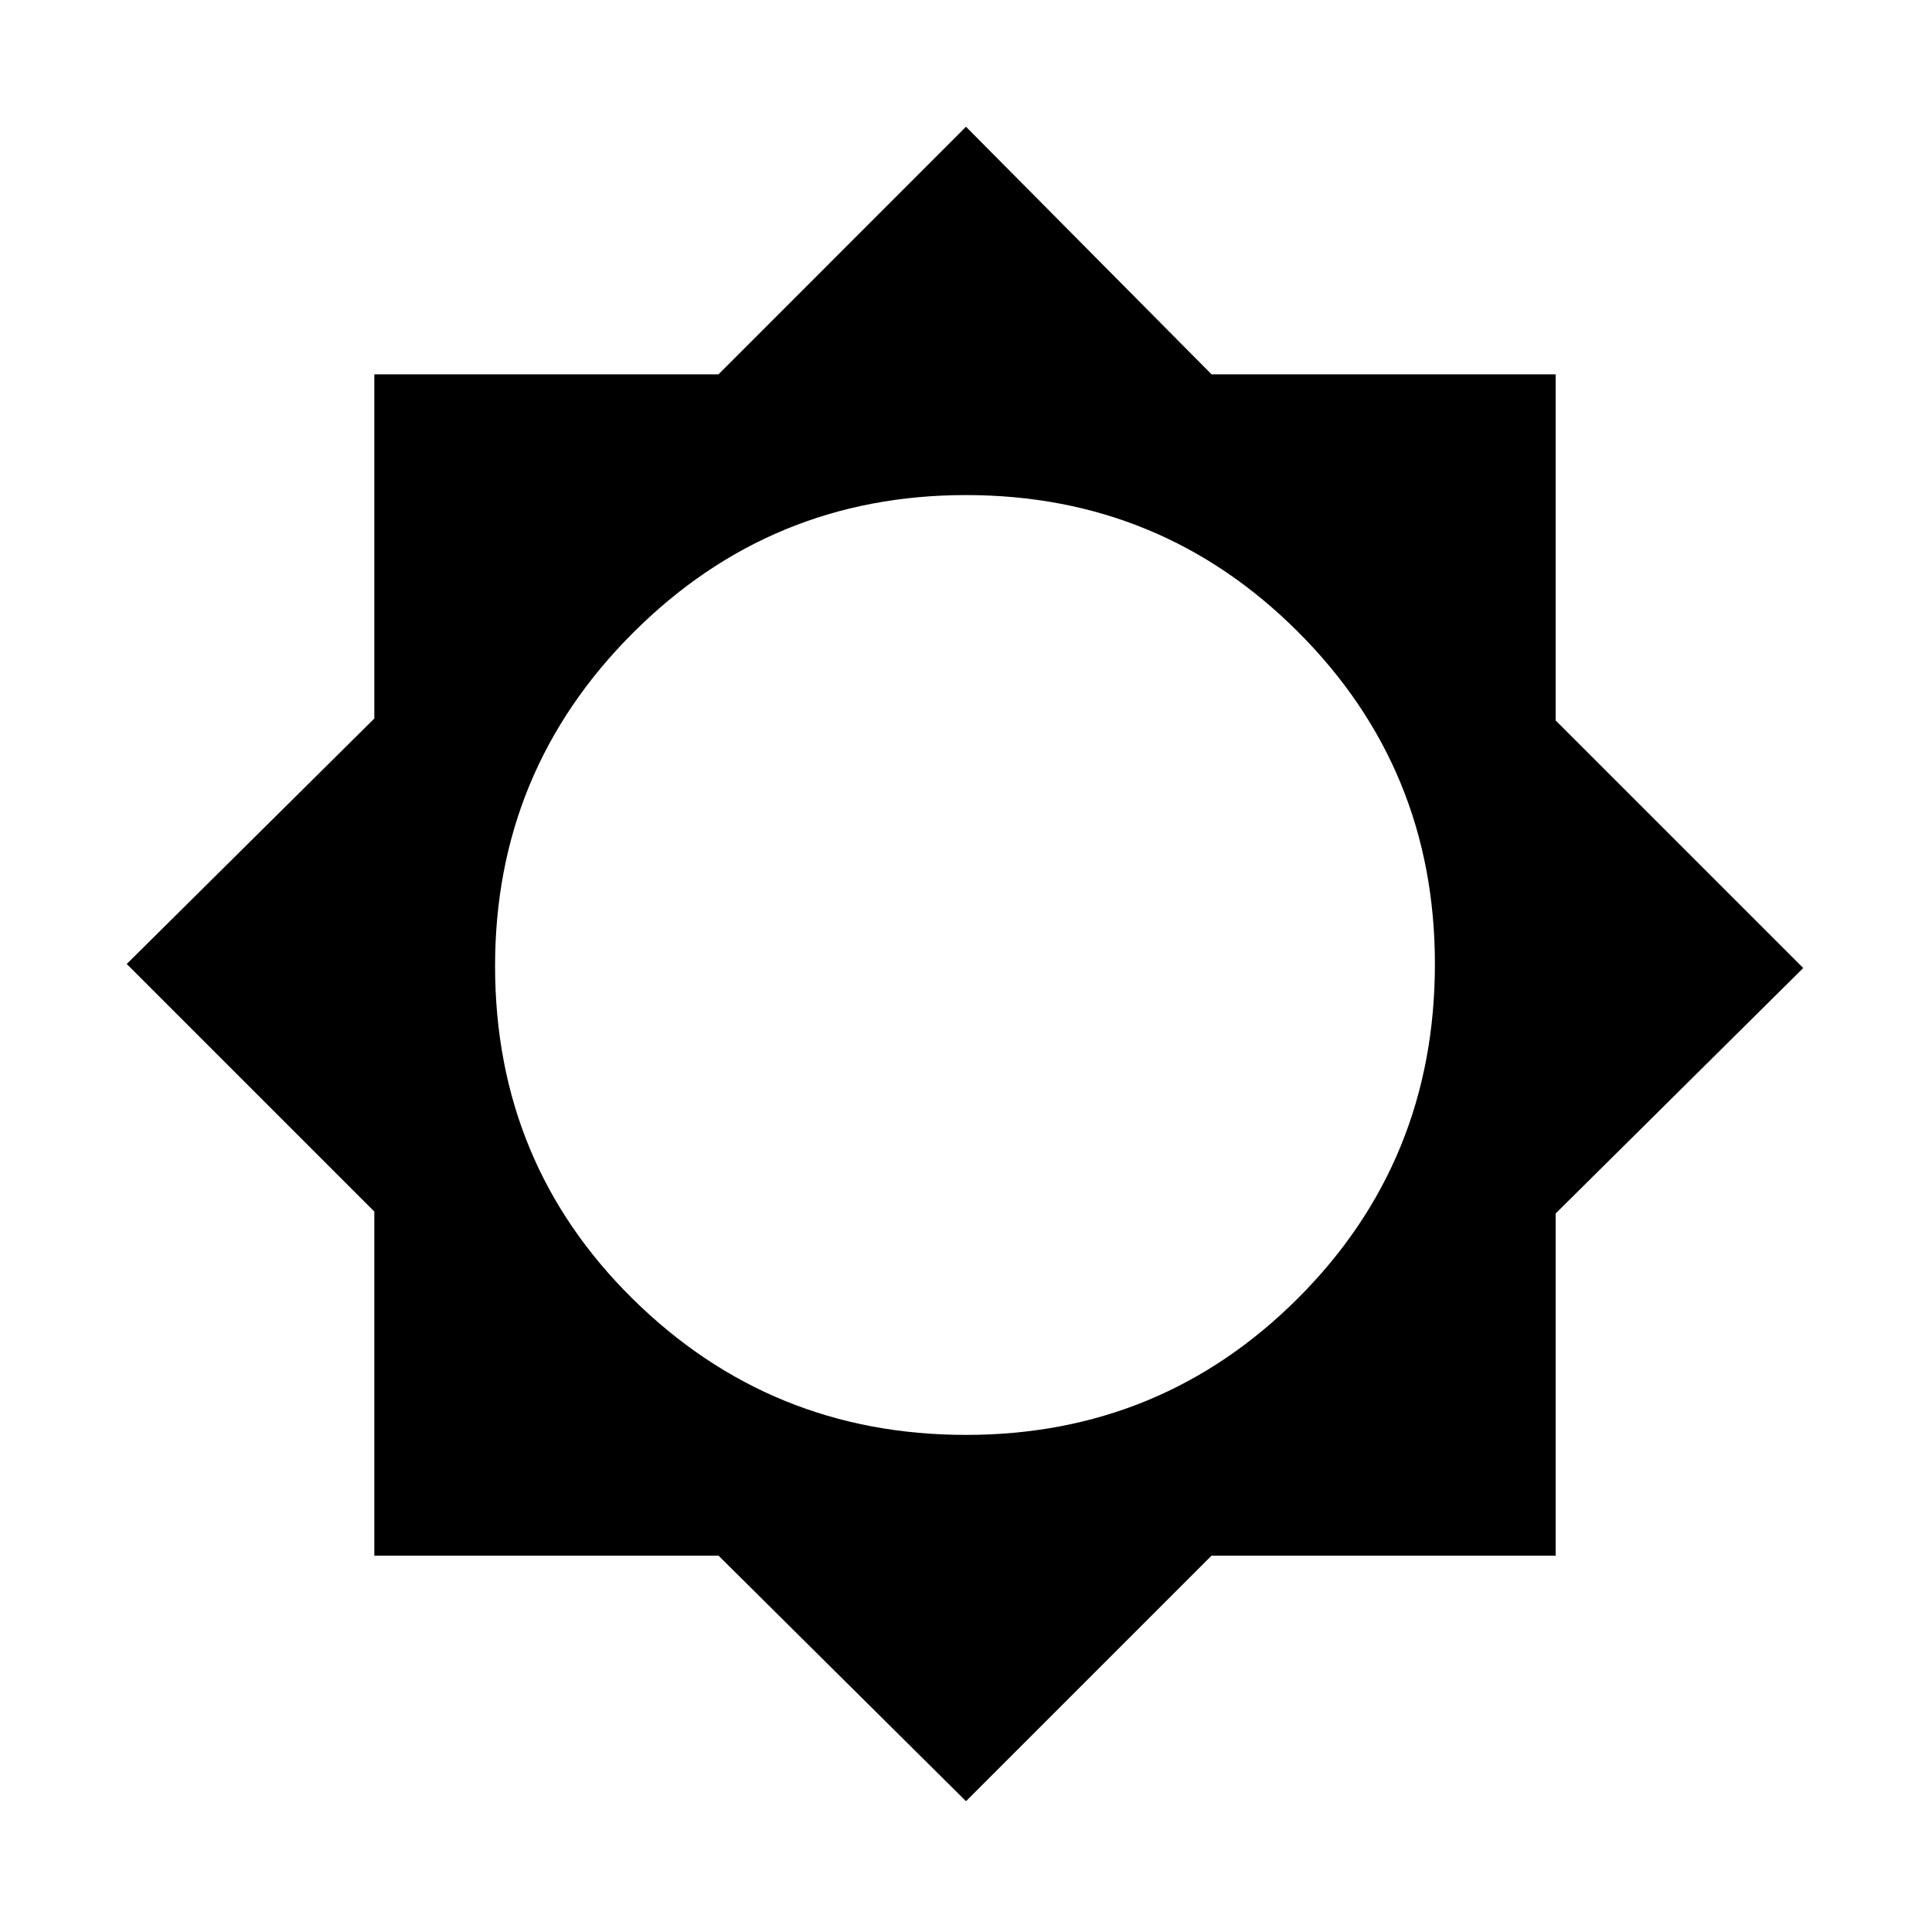 <svg xmlns="http://www.w3.org/2000/svg" height="20" width="20"><path d="M10 18.646 7.438 16.104H3.875V12.542L1.312 9.979L3.875 7.438V3.875H7.438L10 1.312L12.542 3.875H16.104V7.458L18.667 10.021L16.104 12.562V16.104H12.542ZM10 14.854Q12.021 14.854 13.438 13.438Q14.854 12.021 14.854 9.979Q14.854 7.958 13.438 6.542Q12.021 5.125 10 5.125Q7.979 5.125 6.552 6.552Q5.125 7.979 5.125 10Q5.125 12.042 6.552 13.448Q7.979 14.854 10 14.854Z"/></svg>